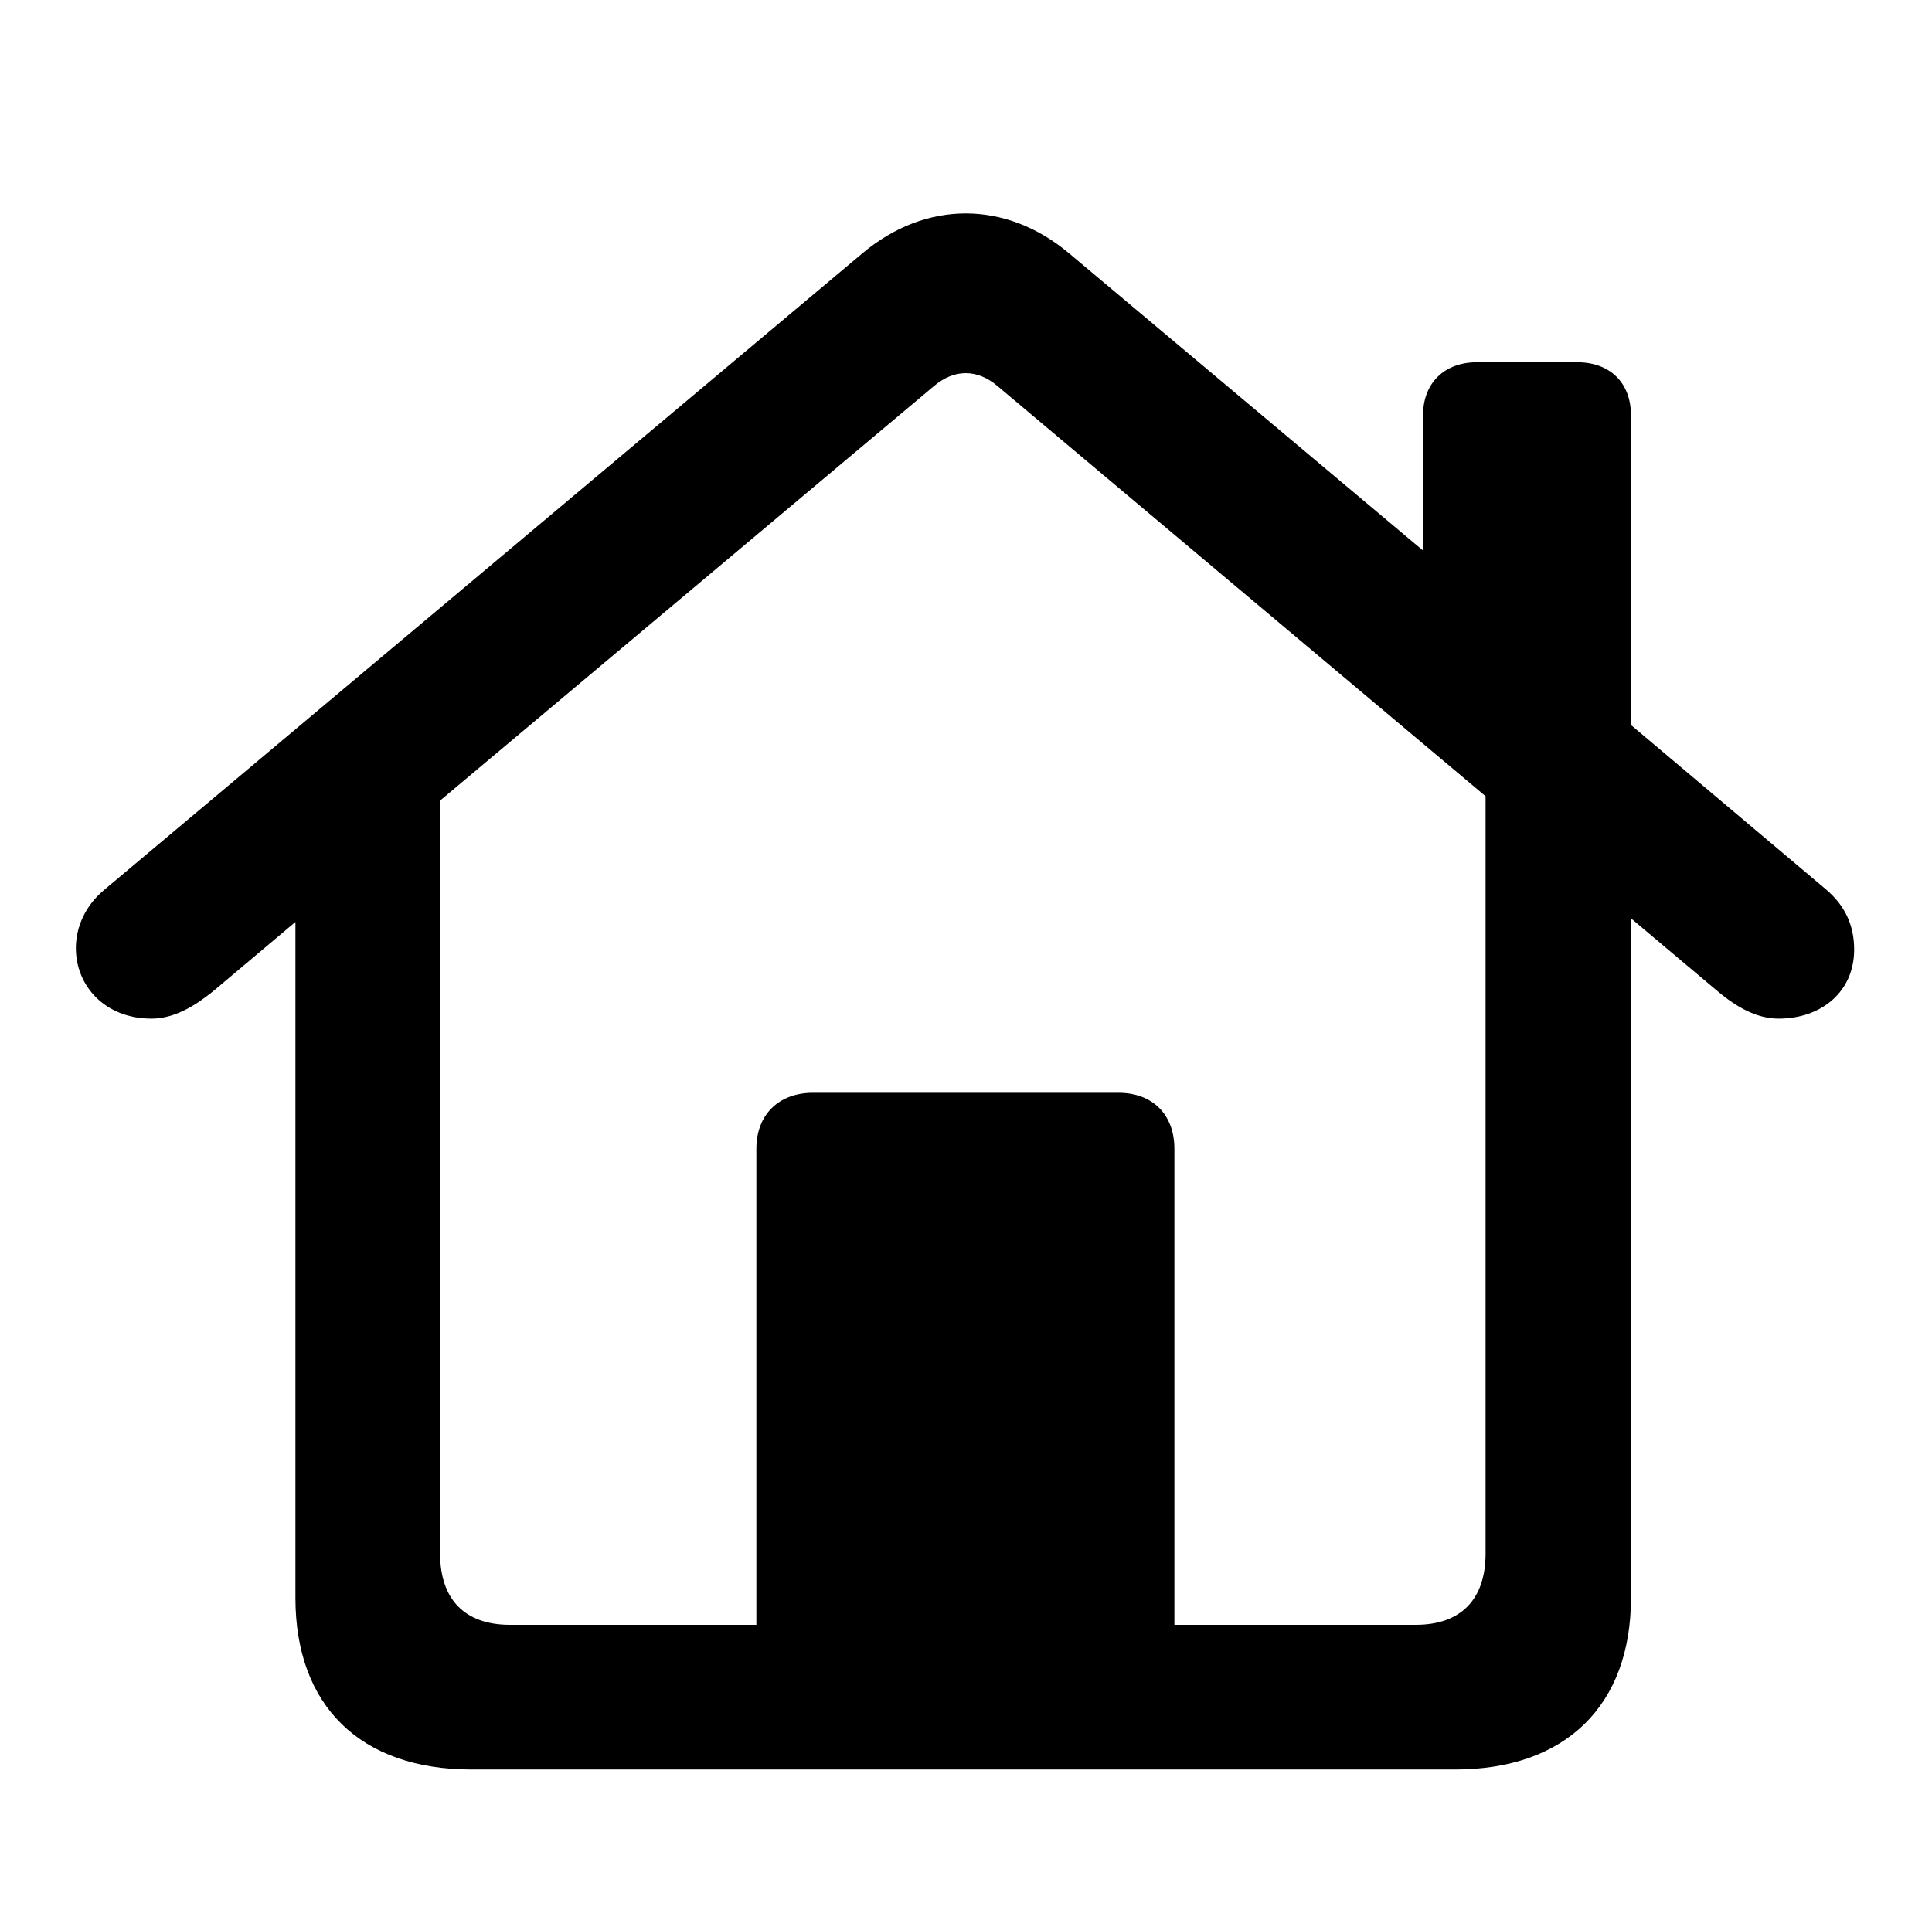 <?xml version="1.0" encoding="utf-8"?>
<!-- Generator: Adobe Illustrator 17.0.0, SVG Export Plug-In . SVG Version: 6.00 Build 0)  -->
<!DOCTYPE svg PUBLIC "-//W3C//DTD SVG 1.1//EN" "http://www.w3.org/Graphics/SVG/1.1/DTD/svg11.dtd">
<svg version="1.1" id="Layer_1" xmlns="http://www.w3.org/2000/svg" xmlns:xlink="http://www.w3.org/1999/xlink" x="0px" y="0px"
	 width="1025px" height="1024px" viewBox="0 0 1025 1024" enable-background="new 0 0 1025 1024" xml:space="preserve">
<g><path d="M40.25 503.136c0 20.057 15.428 37.414 40.114 37.414 11.957 0 22.757-6.557 32.4-14.271l43.971-37.029v358.714c0 57.088 34.329 91.028 93.343 91.028h521.869c58.629 0 93.343-33.94 93.343-91.028v-360.643l46.29 38.957c9.257 7.714 20.055 14.271 32.010 14.271 22.758 0 40.115-14.271 40.115-36.643 0-13.114-5.012-23.529-15.043-32.014l-103.373-87.172v-164.314c0-17.357-11.182-28.157-28.539-28.157h-53.228c-16.973 0-28.544 10.8-28.544 28.157v71.742l-187.843-157.757c-33.556-28.157-75.987-28.157-109.544 0l-401.914 337.5c-10.414 8.485-15.428 20.057-15.428 31.243zM623.063 609.592c0-18.13-11.571-29.7-29.701-29.7h-161.998c-18.128 0-30.086 11.57-30.086 29.7v252.641h-130.757c-23.914 0-37.028-13.496-37.028-37.796v-399.602l261.9-219.857c10.8-9.257 23.14-9.257 33.944 0l258.816 217.543v401.916c0 24.3-13.117 37.796-37.033 37.796h-128.056v-252.641z"></path></g>
</svg>
